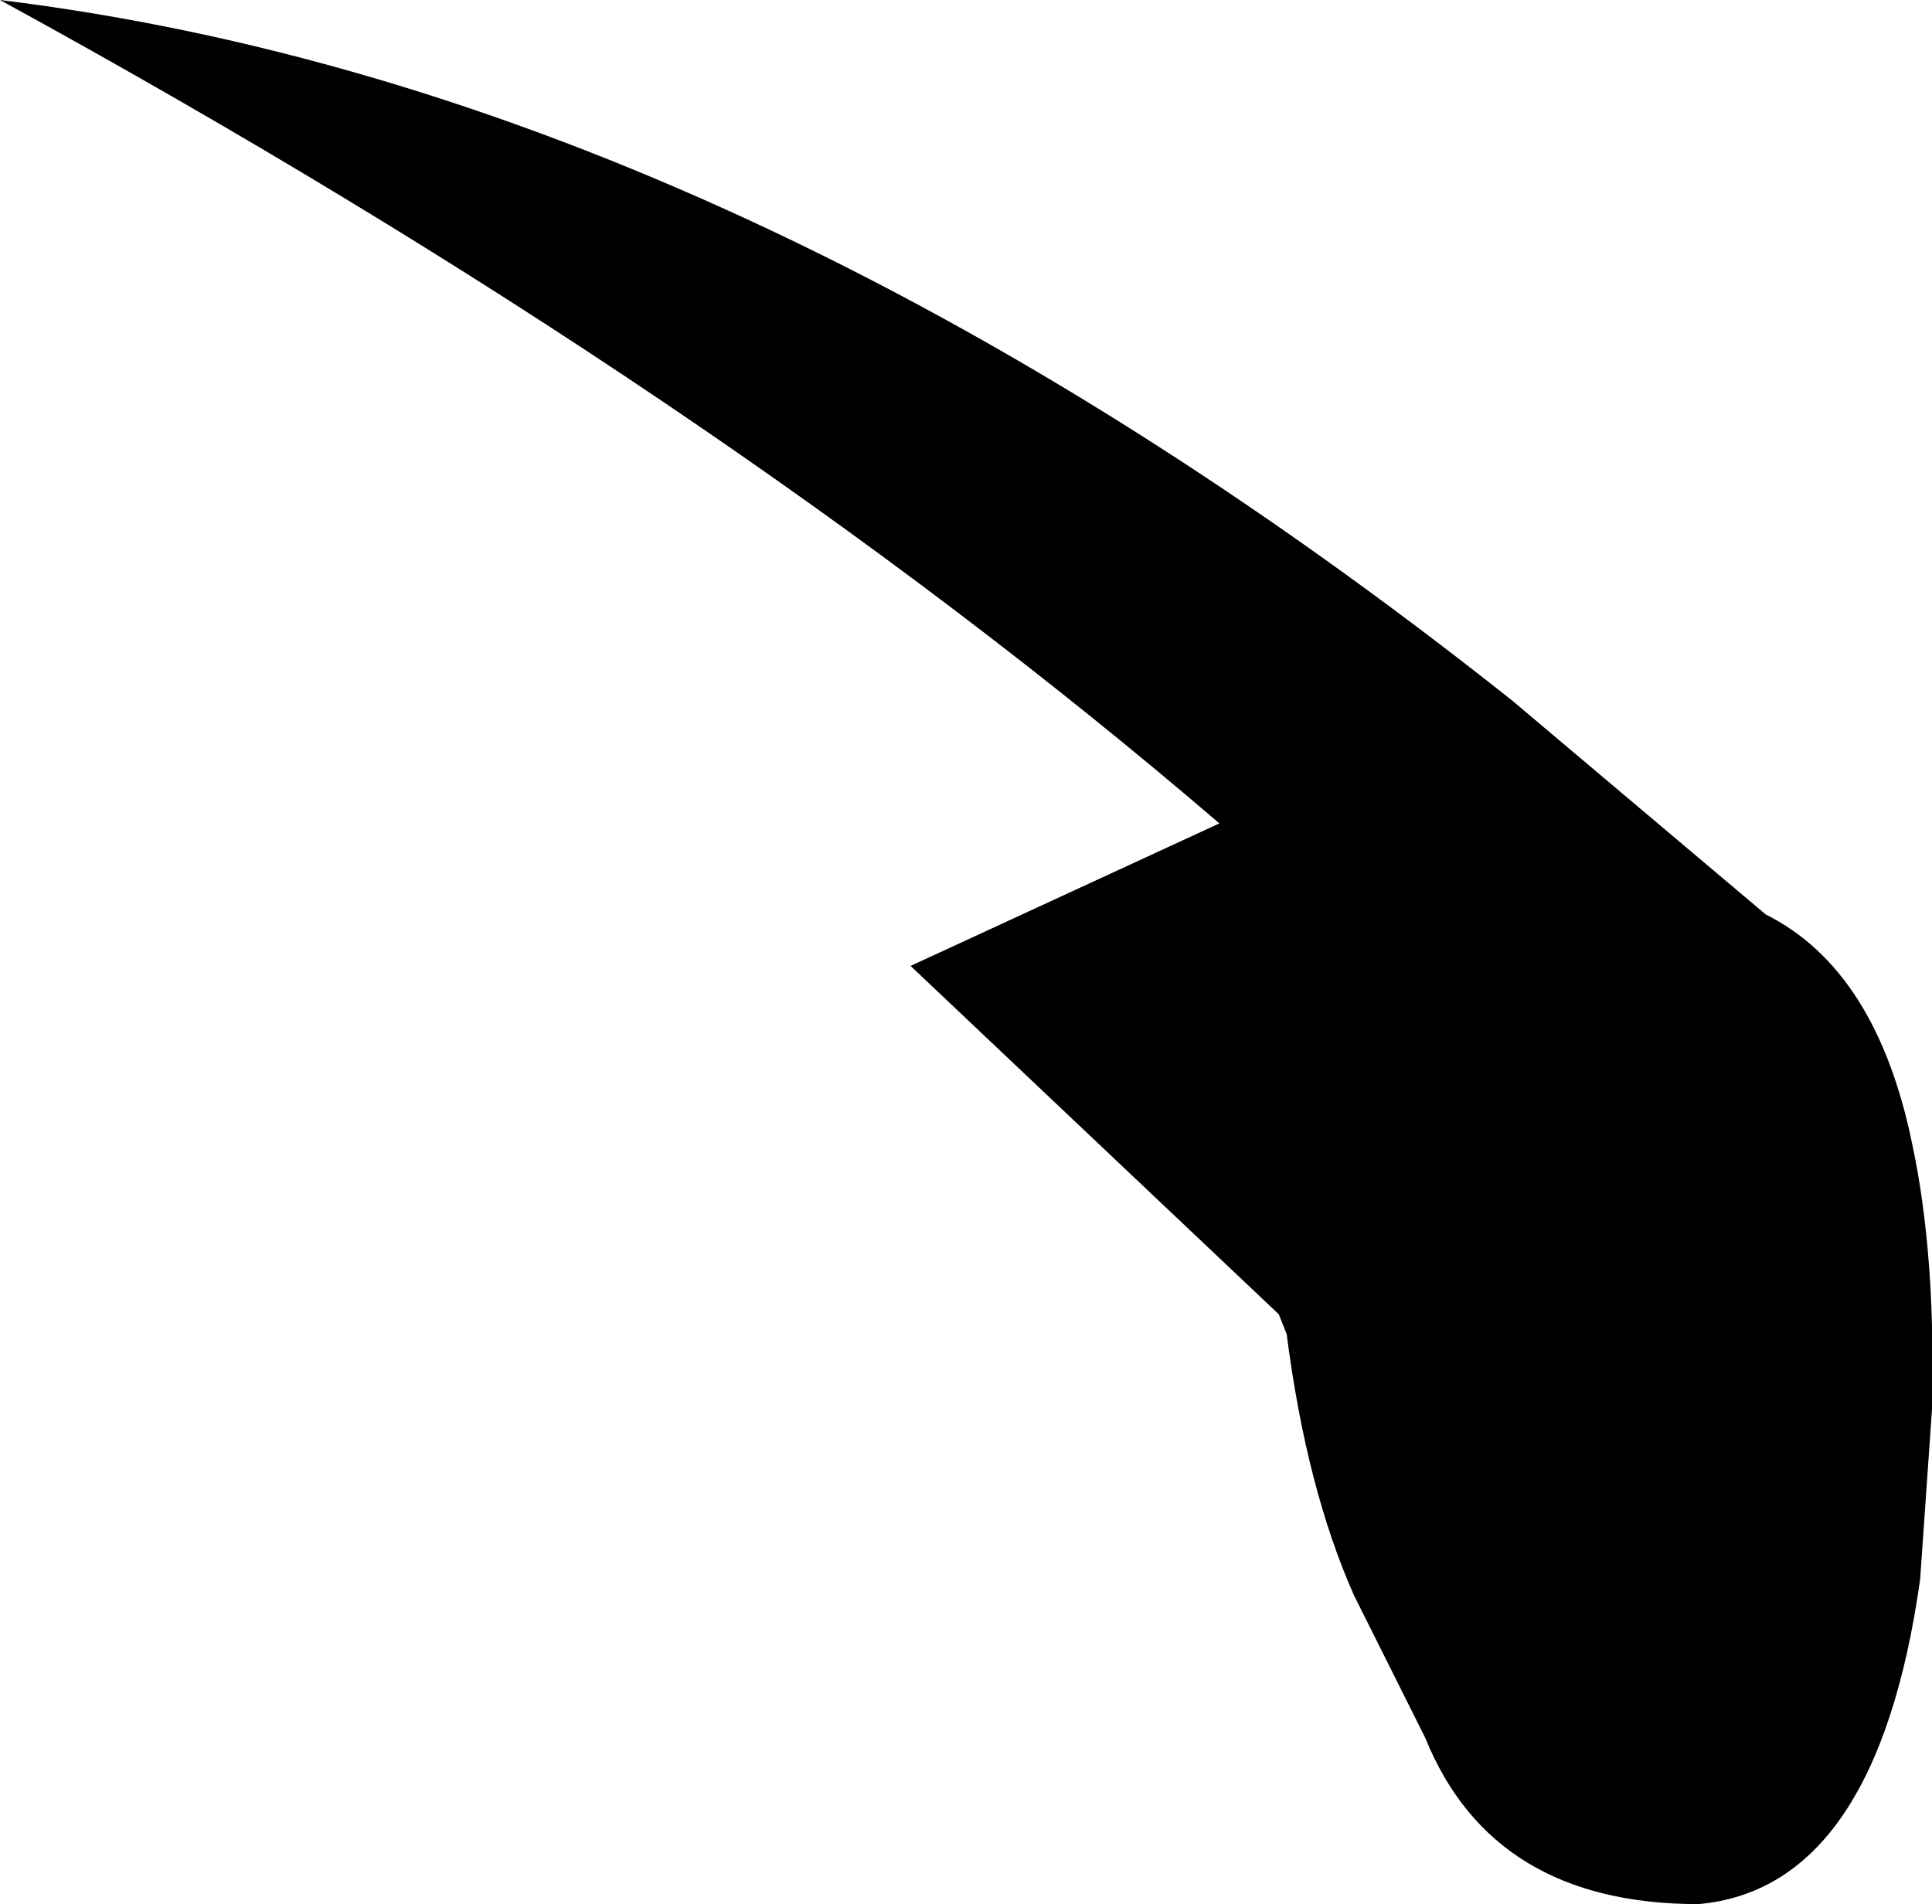 <?xml version="1.0" encoding="UTF-8" standalone="no"?>
<svg xmlns:xlink="http://www.w3.org/1999/xlink" height="24.05px" width="24.4px" xmlns="http://www.w3.org/2000/svg">
  <g transform="matrix(1.0, 0.0, 0.0, 1.0, -188.35, -83.8)">
    <path d="M210.65 95.35 Q212.05 96.05 212.5 98.25 212.8 99.65 212.75 101.6 L212.6 103.75 Q212.05 107.65 209.8 107.85 207.2 107.85 206.35 105.75 L206.1 105.25 205.45 103.95 Q204.85 102.6 204.6 100.65 L204.5 100.4 199.85 96.0 203.75 94.2 Q197.4 88.75 188.35 83.8 197.75 84.95 207.45 92.65 L210.65 95.35" fill="#000000" fill-rule="evenodd" stroke="none"/>
  </g>
</svg>
